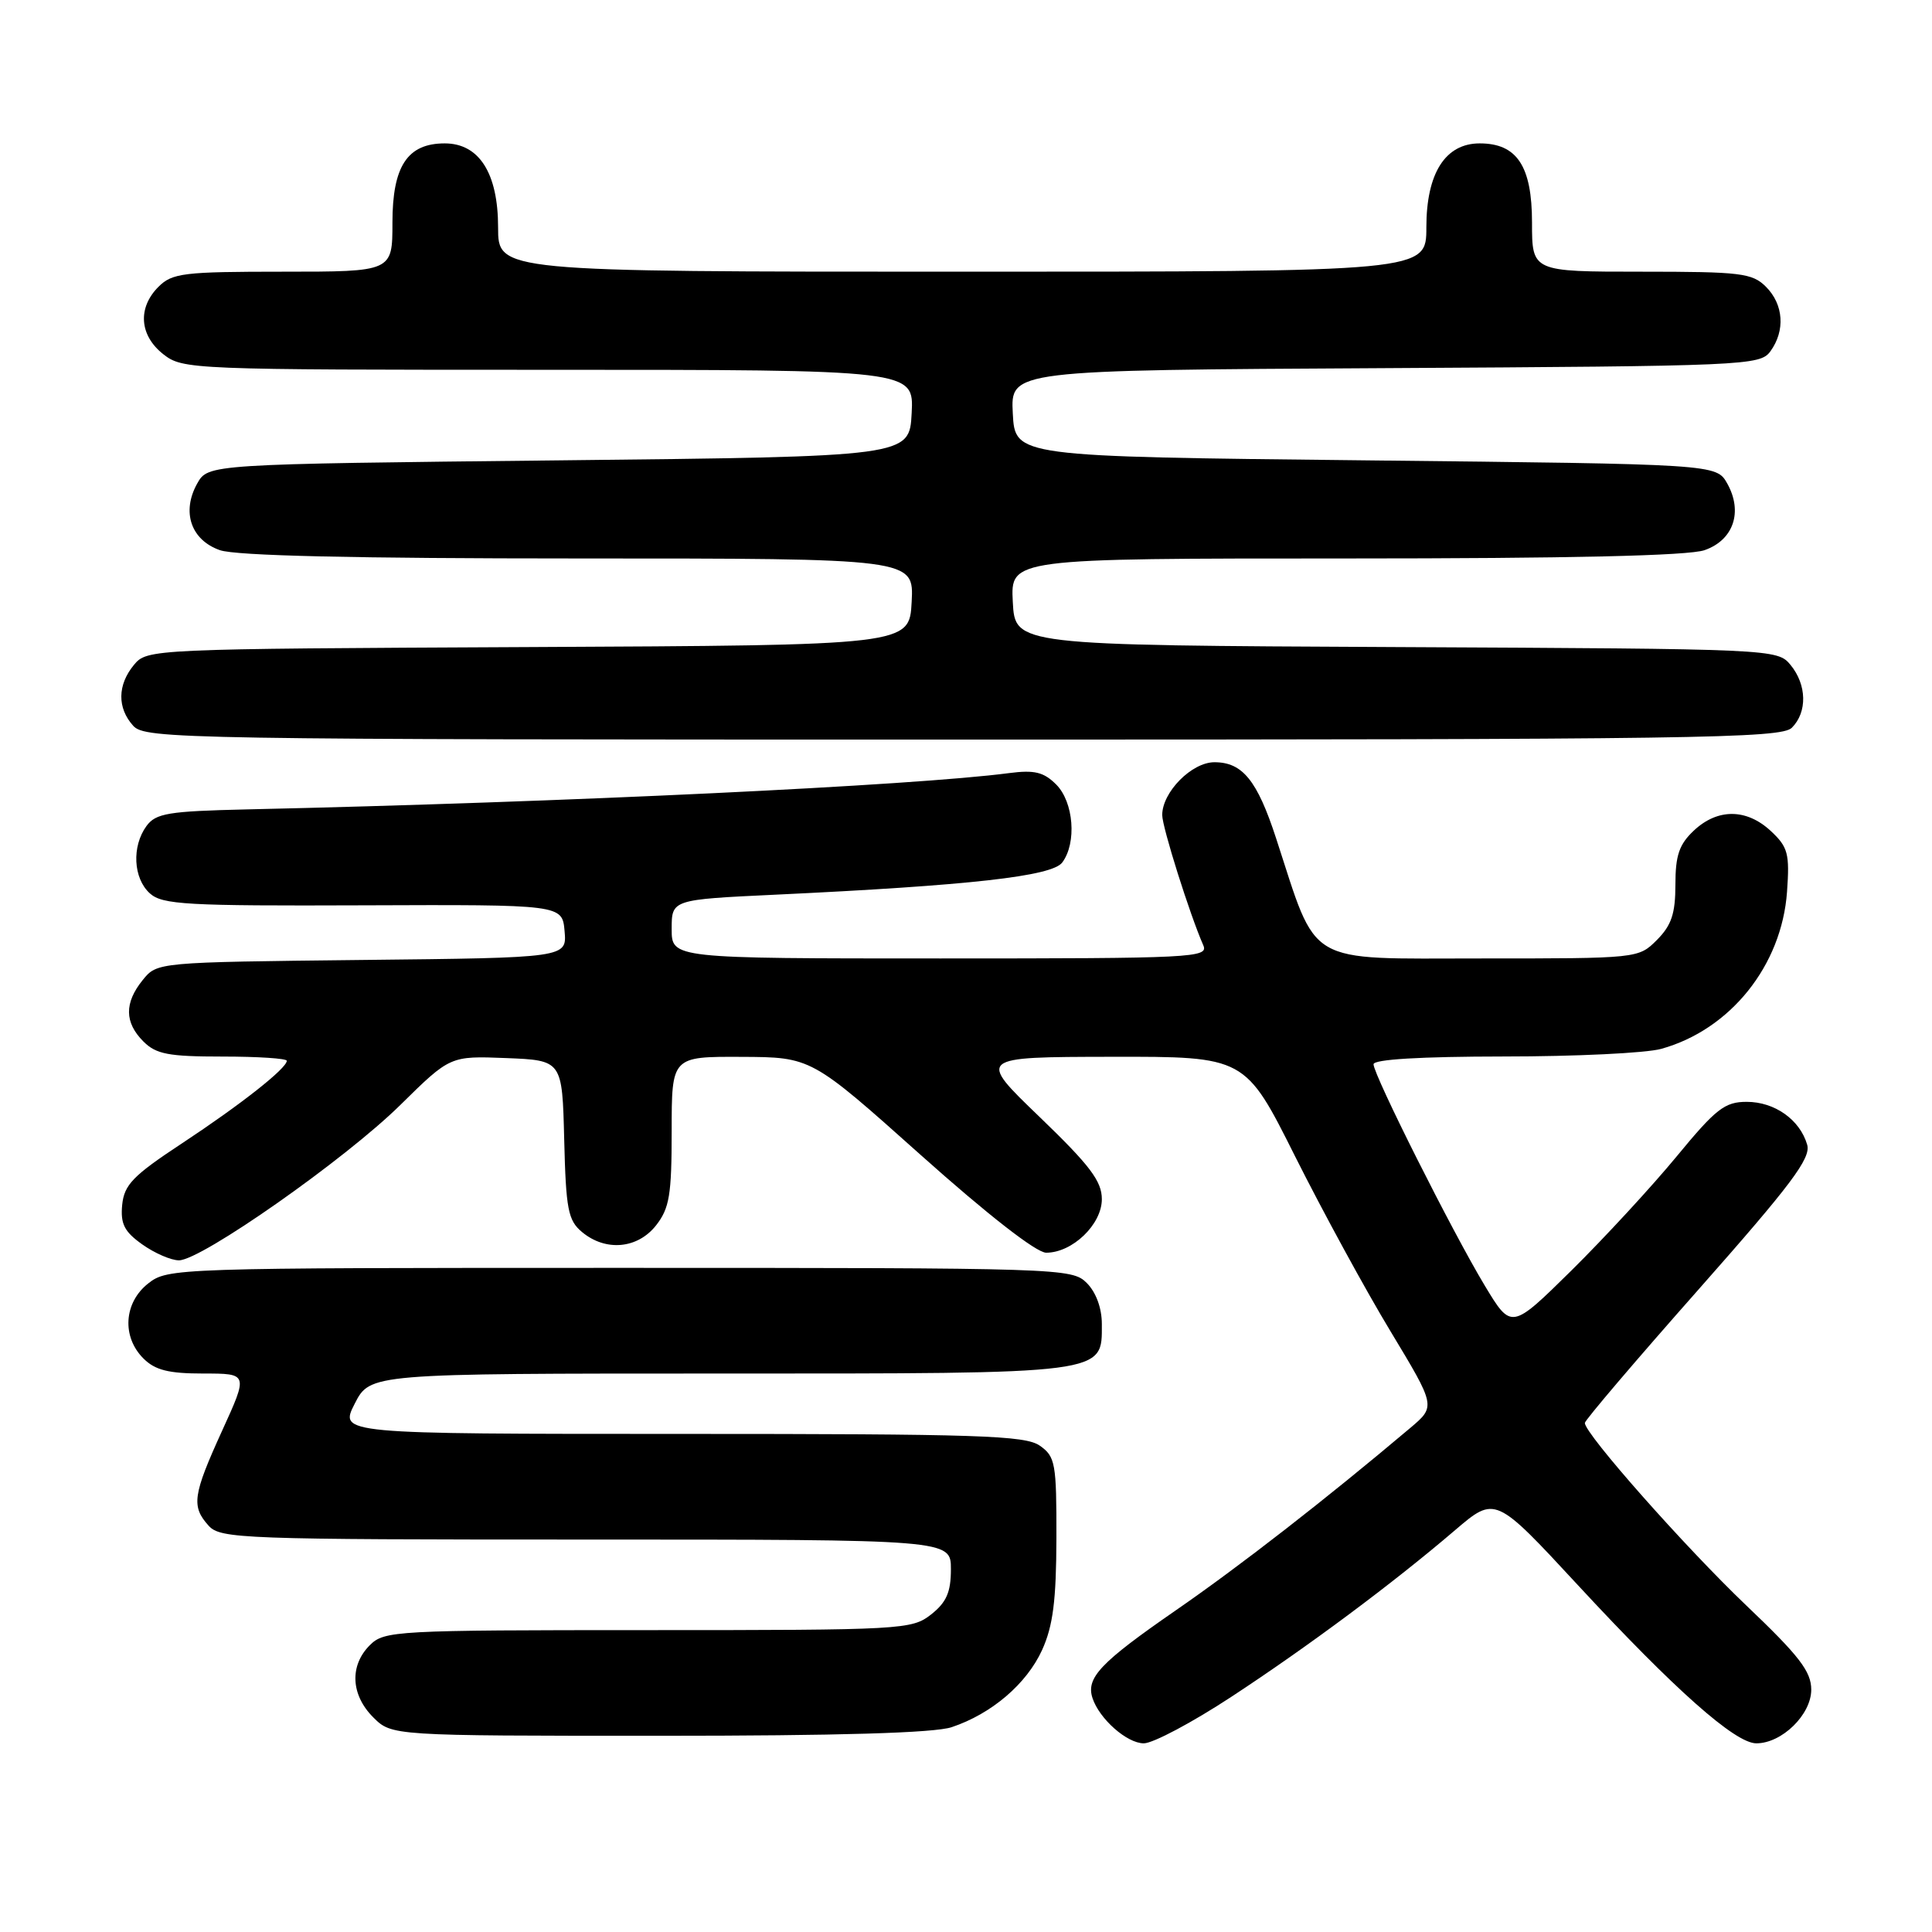 <?xml version="1.0" encoding="UTF-8" standalone="no"?>
<!DOCTYPE svg PUBLIC "-//W3C//DTD SVG 1.1//EN" "http://www.w3.org/Graphics/SVG/1.1/DTD/svg11.dtd" >
<svg xmlns="http://www.w3.org/2000/svg" xmlns:xlink="http://www.w3.org/1999/xlink" version="1.1" viewBox="0 0 256 256">
 <g >
 <path fill="currentColor"
d=" M 163.14 224.85 C 173.37 218.14 184.53 209.83 192.81 202.75 C 198.13 198.21 198.13 198.21 209.09 210.05 C 221.92 223.91 229.92 231.00 232.72 231.00 C 236.11 231.00 240.00 227.20 240.00 223.89 C 240.00 221.48 238.42 219.42 231.38 212.72 C 223.27 204.98 210.00 189.99 210.00 188.55 C 210.00 188.19 216.77 180.24 225.05 170.88 C 237.37 156.94 239.98 153.47 239.46 151.68 C 238.50 148.37 235.16 146.00 231.45 146.00 C 228.54 146.00 227.38 146.90 222.15 153.25 C 218.86 157.24 212.59 164.03 208.22 168.35 C 200.26 176.19 200.26 176.19 196.74 170.35 C 192.46 163.25 182.00 142.43 182.00 141.02 C 182.00 140.37 188.23 140.00 199.25 139.99 C 208.74 139.99 218.13 139.54 220.12 138.98 C 229.28 136.44 236.09 127.94 236.79 118.17 C 237.15 113.11 236.92 112.24 234.65 110.12 C 231.43 107.12 227.59 107.10 224.45 110.05 C 222.50 111.88 222.00 113.34 222.00 117.22 C 222.00 121.06 221.48 122.61 219.55 124.55 C 217.10 127.00 217.05 127.00 196.17 127.00 C 172.72 127.00 174.66 128.14 169.09 111.08 C 166.59 103.41 164.64 101.00 160.92 101.00 C 157.91 101.00 154.00 104.96 154.00 108.00 C 154.00 109.60 157.65 121.18 159.44 125.25 C 160.17 126.90 158.14 127.00 124.61 127.00 C 89.00 127.00 89.00 127.00 89.00 123.10 C 89.00 119.20 89.00 119.20 102.75 118.55 C 128.56 117.33 139.38 116.11 140.75 114.29 C 142.70 111.69 142.27 106.27 139.95 103.95 C 138.30 102.30 137.07 102.00 133.70 102.44 C 121.11 104.10 74.71 106.31 32.66 107.25 C 22.30 107.49 20.65 107.76 19.41 109.45 C 17.44 112.15 17.65 116.38 19.86 118.38 C 21.52 119.87 24.68 120.05 48.11 119.96 C 74.50 119.86 74.50 119.86 74.81 123.38 C 75.12 126.91 75.12 126.91 47.97 127.20 C 20.82 127.50 20.82 127.50 18.91 129.86 C 16.46 132.89 16.49 135.49 19.00 138.00 C 20.69 139.69 22.33 140.00 29.50 140.00 C 34.17 140.00 38.00 140.25 38.00 140.56 C 38.00 141.56 31.91 146.36 24.10 151.51 C 17.62 155.78 16.46 156.98 16.19 159.65 C 15.95 162.17 16.47 163.20 18.85 164.89 C 20.48 166.05 22.66 167.00 23.71 167.00 C 26.67 167.00 45.78 153.59 53.07 146.39 C 59.65 139.91 59.65 139.91 67.07 140.20 C 74.50 140.50 74.50 140.50 74.76 151.00 C 74.99 160.26 75.27 161.71 77.12 163.25 C 80.25 165.86 84.48 165.48 86.93 162.37 C 88.71 160.10 89.00 158.33 89.00 149.87 C 89.00 140.00 89.00 140.00 98.25 140.04 C 107.50 140.08 107.50 140.08 122.00 153.04 C 130.87 160.96 137.32 165.99 138.62 165.99 C 142.09 166.00 146.00 162.25 146.00 158.90 C 146.00 156.51 144.43 154.43 137.75 148.00 C 129.50 140.06 129.50 140.06 147.24 140.03 C 164.99 140.00 164.99 140.00 171.62 153.25 C 175.28 160.54 180.96 170.97 184.26 176.42 C 190.25 186.35 190.25 186.35 186.88 189.20 C 175.65 198.68 164.27 207.53 155.74 213.42 C 145.82 220.28 143.88 222.32 144.76 225.00 C 145.67 227.77 149.33 231.00 151.56 231.00 C 152.78 231.00 157.99 228.23 163.14 224.85 Z  M 126.10 228.86 C 131.40 227.09 136.04 223.12 138.09 218.62 C 139.53 215.43 139.96 212.08 139.98 203.81 C 140.00 193.88 139.84 193.00 137.78 191.56 C 135.85 190.20 129.64 190.00 90.26 190.00 C 44.96 190.00 44.96 190.00 47.00 186.00 C 49.04 182.00 49.04 182.00 95.30 182.00 C 147.00 182.00 146.00 182.13 146.00 175.44 C 146.00 173.33 145.23 171.23 144.00 170.00 C 142.04 168.04 140.67 168.00 82.13 168.00 C 23.09 168.00 22.23 168.03 19.63 170.07 C 16.41 172.61 16.12 177.12 19.00 180.00 C 20.55 181.55 22.33 182.00 26.94 182.00 C 32.89 182.00 32.89 182.00 29.44 189.56 C 25.54 198.12 25.33 199.60 27.65 202.17 C 29.21 203.89 32.09 204.00 77.65 204.00 C 126.00 204.00 126.00 204.00 126.00 207.93 C 126.00 210.98 125.41 212.32 123.37 213.93 C 120.81 215.93 119.62 216.00 85.87 216.00 C 52.33 216.00 50.92 216.08 49.00 218.00 C 46.30 220.70 46.48 224.57 49.45 227.55 C 51.91 230.00 51.91 230.00 87.31 230.00 C 111.11 230.00 123.81 229.63 126.10 228.86 Z  M 237.43 96.43 C 239.50 94.36 239.42 90.73 237.25 88.10 C 235.51 86.00 235.08 85.98 185.00 85.74 C 134.50 85.50 134.50 85.50 134.20 79.75 C 133.90 74.00 133.90 74.00 178.30 74.00 C 208.01 74.00 223.75 73.64 225.86 72.90 C 229.70 71.56 230.97 67.83 228.87 64.07 C 227.42 61.50 227.42 61.50 180.96 61.00 C 134.50 60.50 134.50 60.50 134.20 54.78 C 133.90 49.05 133.90 49.05 183.53 48.78 C 231.34 48.51 233.21 48.43 234.58 46.56 C 236.58 43.82 236.34 40.34 234.00 38.00 C 232.18 36.18 230.67 36.00 217.50 36.00 C 203.00 36.00 203.00 36.00 203.00 29.50 C 203.00 22.01 201.01 19.00 196.07 19.00 C 191.51 19.00 189.00 22.95 189.00 30.13 C 189.00 36.00 189.00 36.00 127.50 36.00 C 66.00 36.00 66.00 36.00 66.00 30.13 C 66.00 22.95 63.49 19.00 58.93 19.00 C 53.99 19.00 52.00 22.01 52.00 29.50 C 52.00 36.00 52.00 36.00 37.50 36.00 C 24.33 36.00 22.82 36.18 21.00 38.00 C 18.21 40.79 18.47 44.44 21.63 46.93 C 24.22 48.96 25.22 49.00 72.68 49.00 C 121.10 49.00 121.10 49.00 120.80 54.75 C 120.50 60.50 120.50 60.50 74.04 61.00 C 27.58 61.50 27.58 61.50 26.13 64.07 C 24.03 67.83 25.30 71.56 29.14 72.90 C 31.25 73.64 46.99 74.00 76.70 74.00 C 121.10 74.00 121.10 74.00 120.80 79.75 C 120.50 85.50 120.50 85.50 70.00 85.74 C 19.92 85.98 19.49 86.00 17.75 88.10 C 15.55 90.76 15.52 93.81 17.65 96.17 C 19.24 97.92 23.96 98.00 127.58 98.00 C 224.68 98.00 236.02 97.84 237.43 96.43 Z "/>
</g>
</svg>